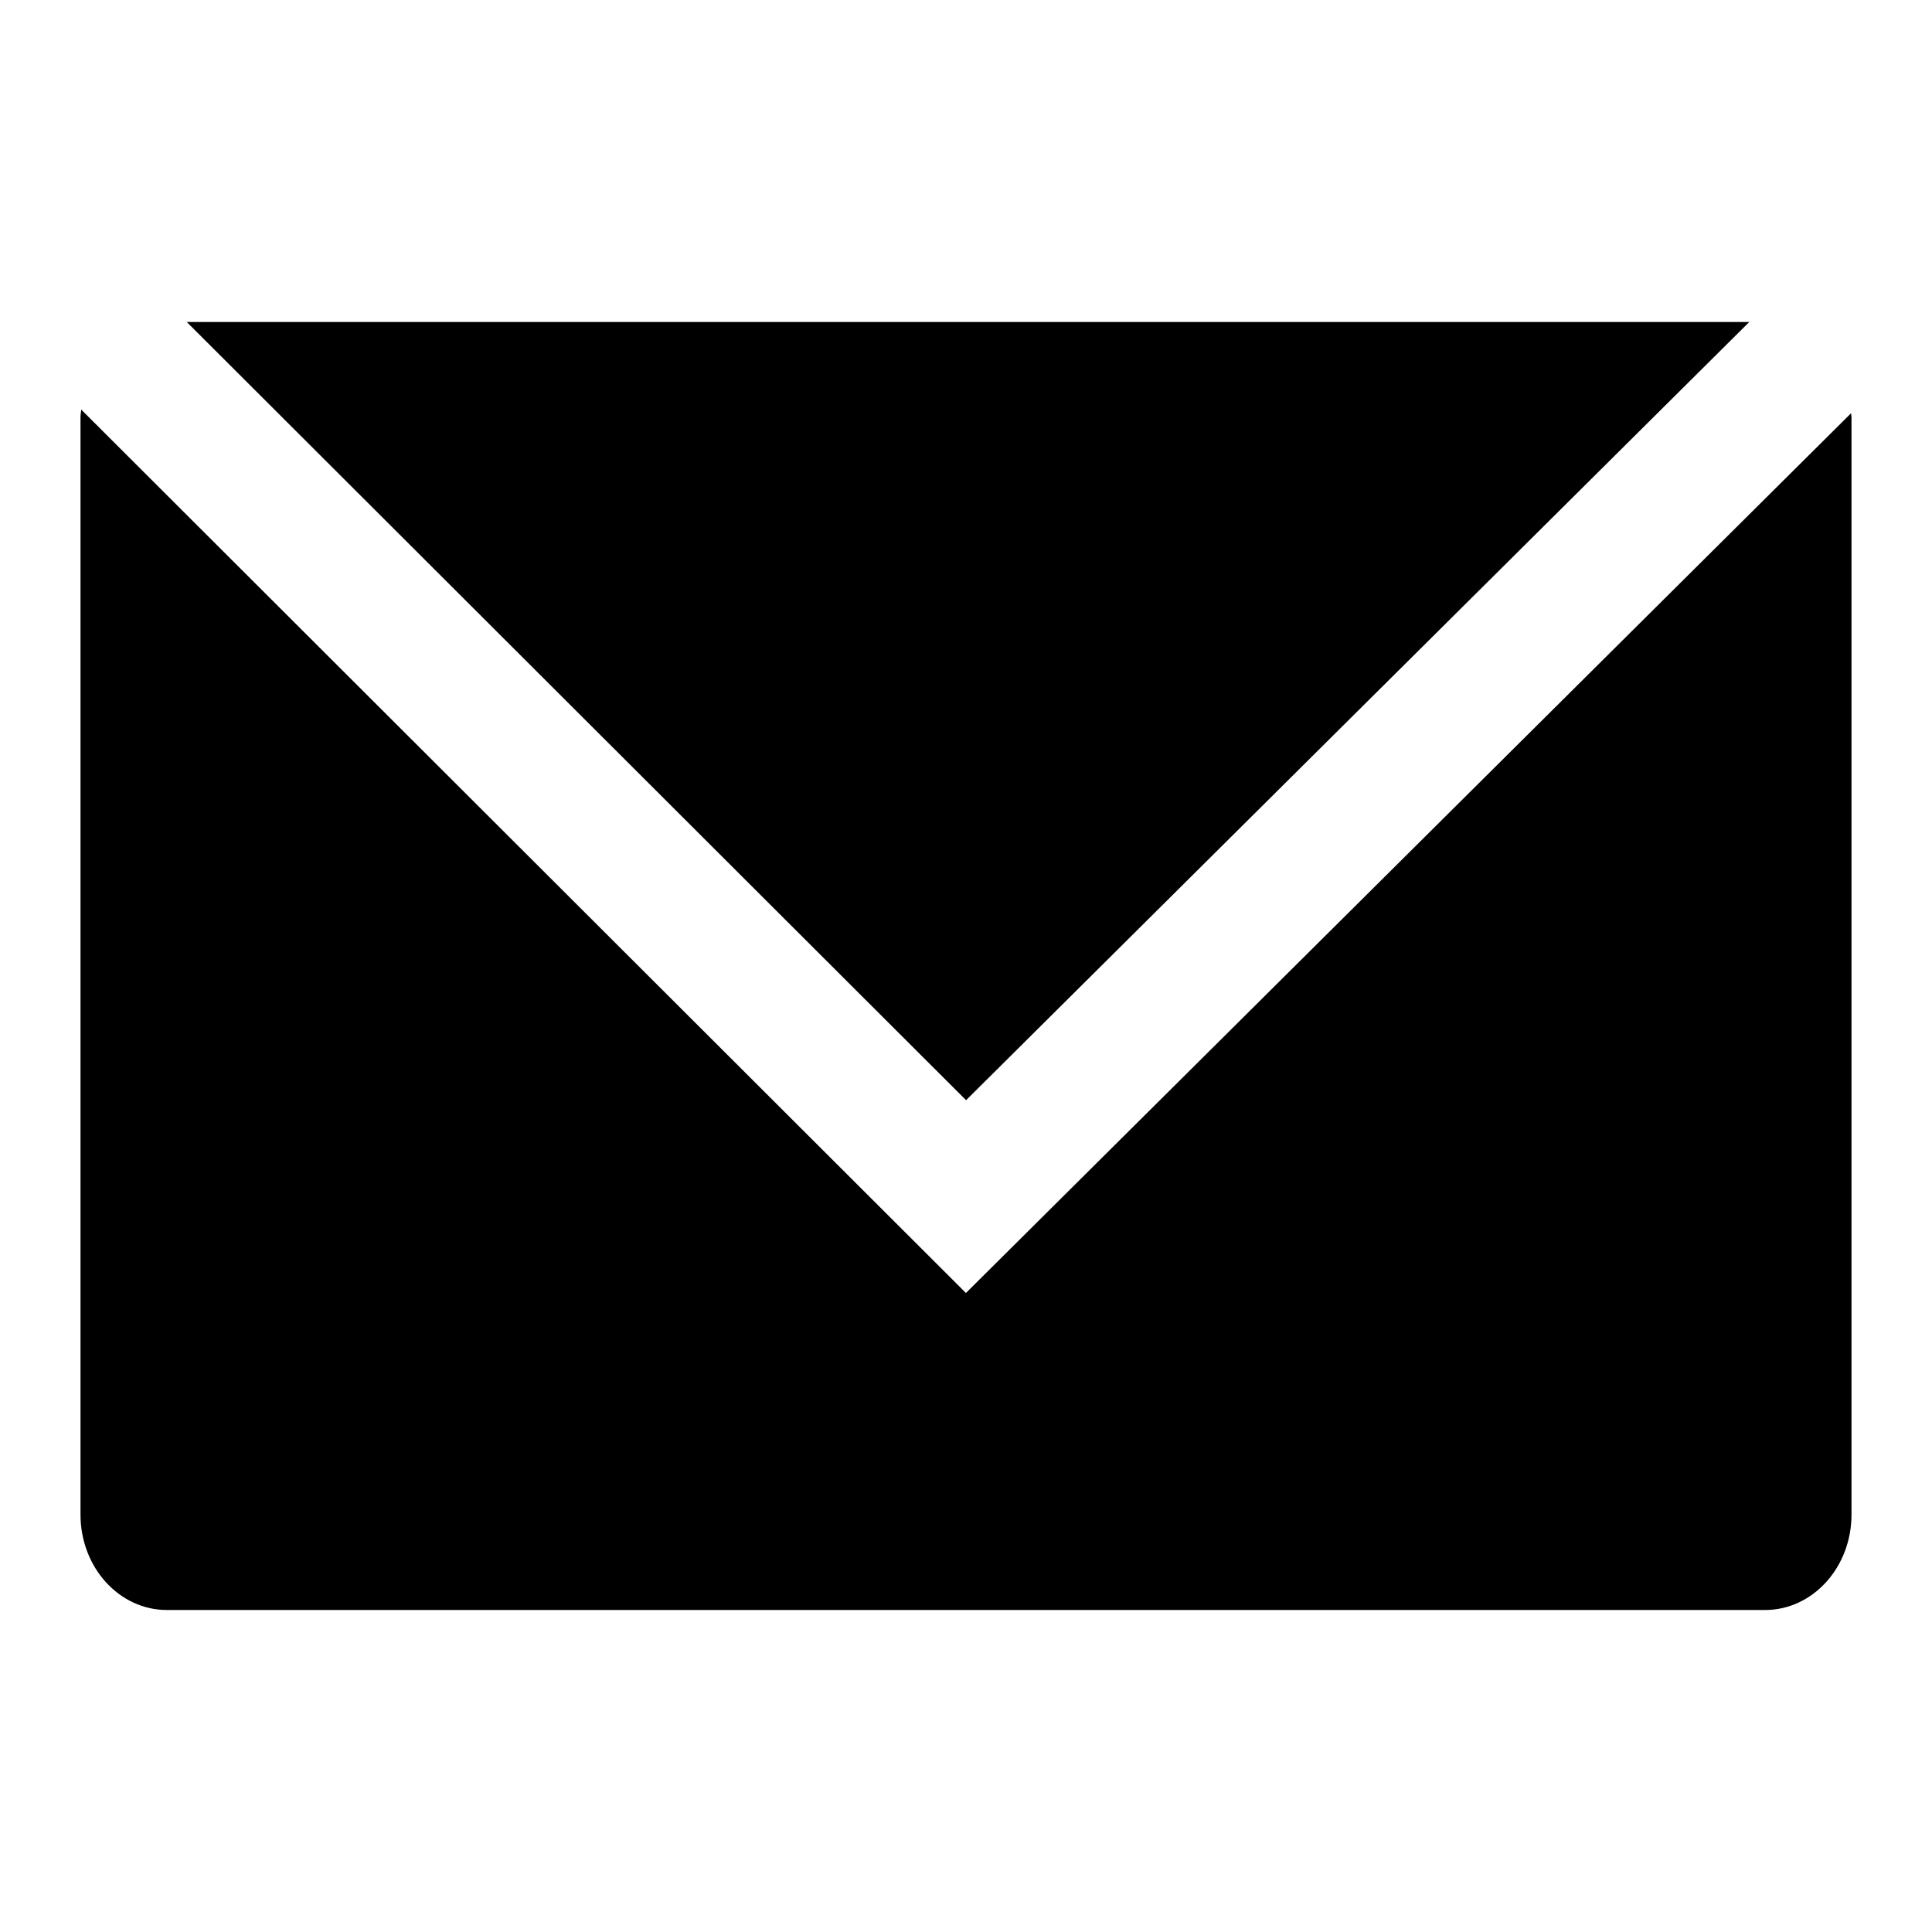 <svg width="24" height="24" viewBox="0 0 24 24" xmlns="http://www.w3.org/2000/svg">
  <path
    d="m1.009 5.088 10.99 10.974L22.995 5.133c0 .018.005.035.005.053v13.629c0 .654-.481 1.185-1.073 1.185H2.073C1.48 20 1 19.47 1 18.815V5.185c0-.033.006-.064.009-.097zM21.73 4l-9.729 9.667L2.32 4h19.41z"
    fill="currentColor" fill-rule="evenodd" />
</svg>